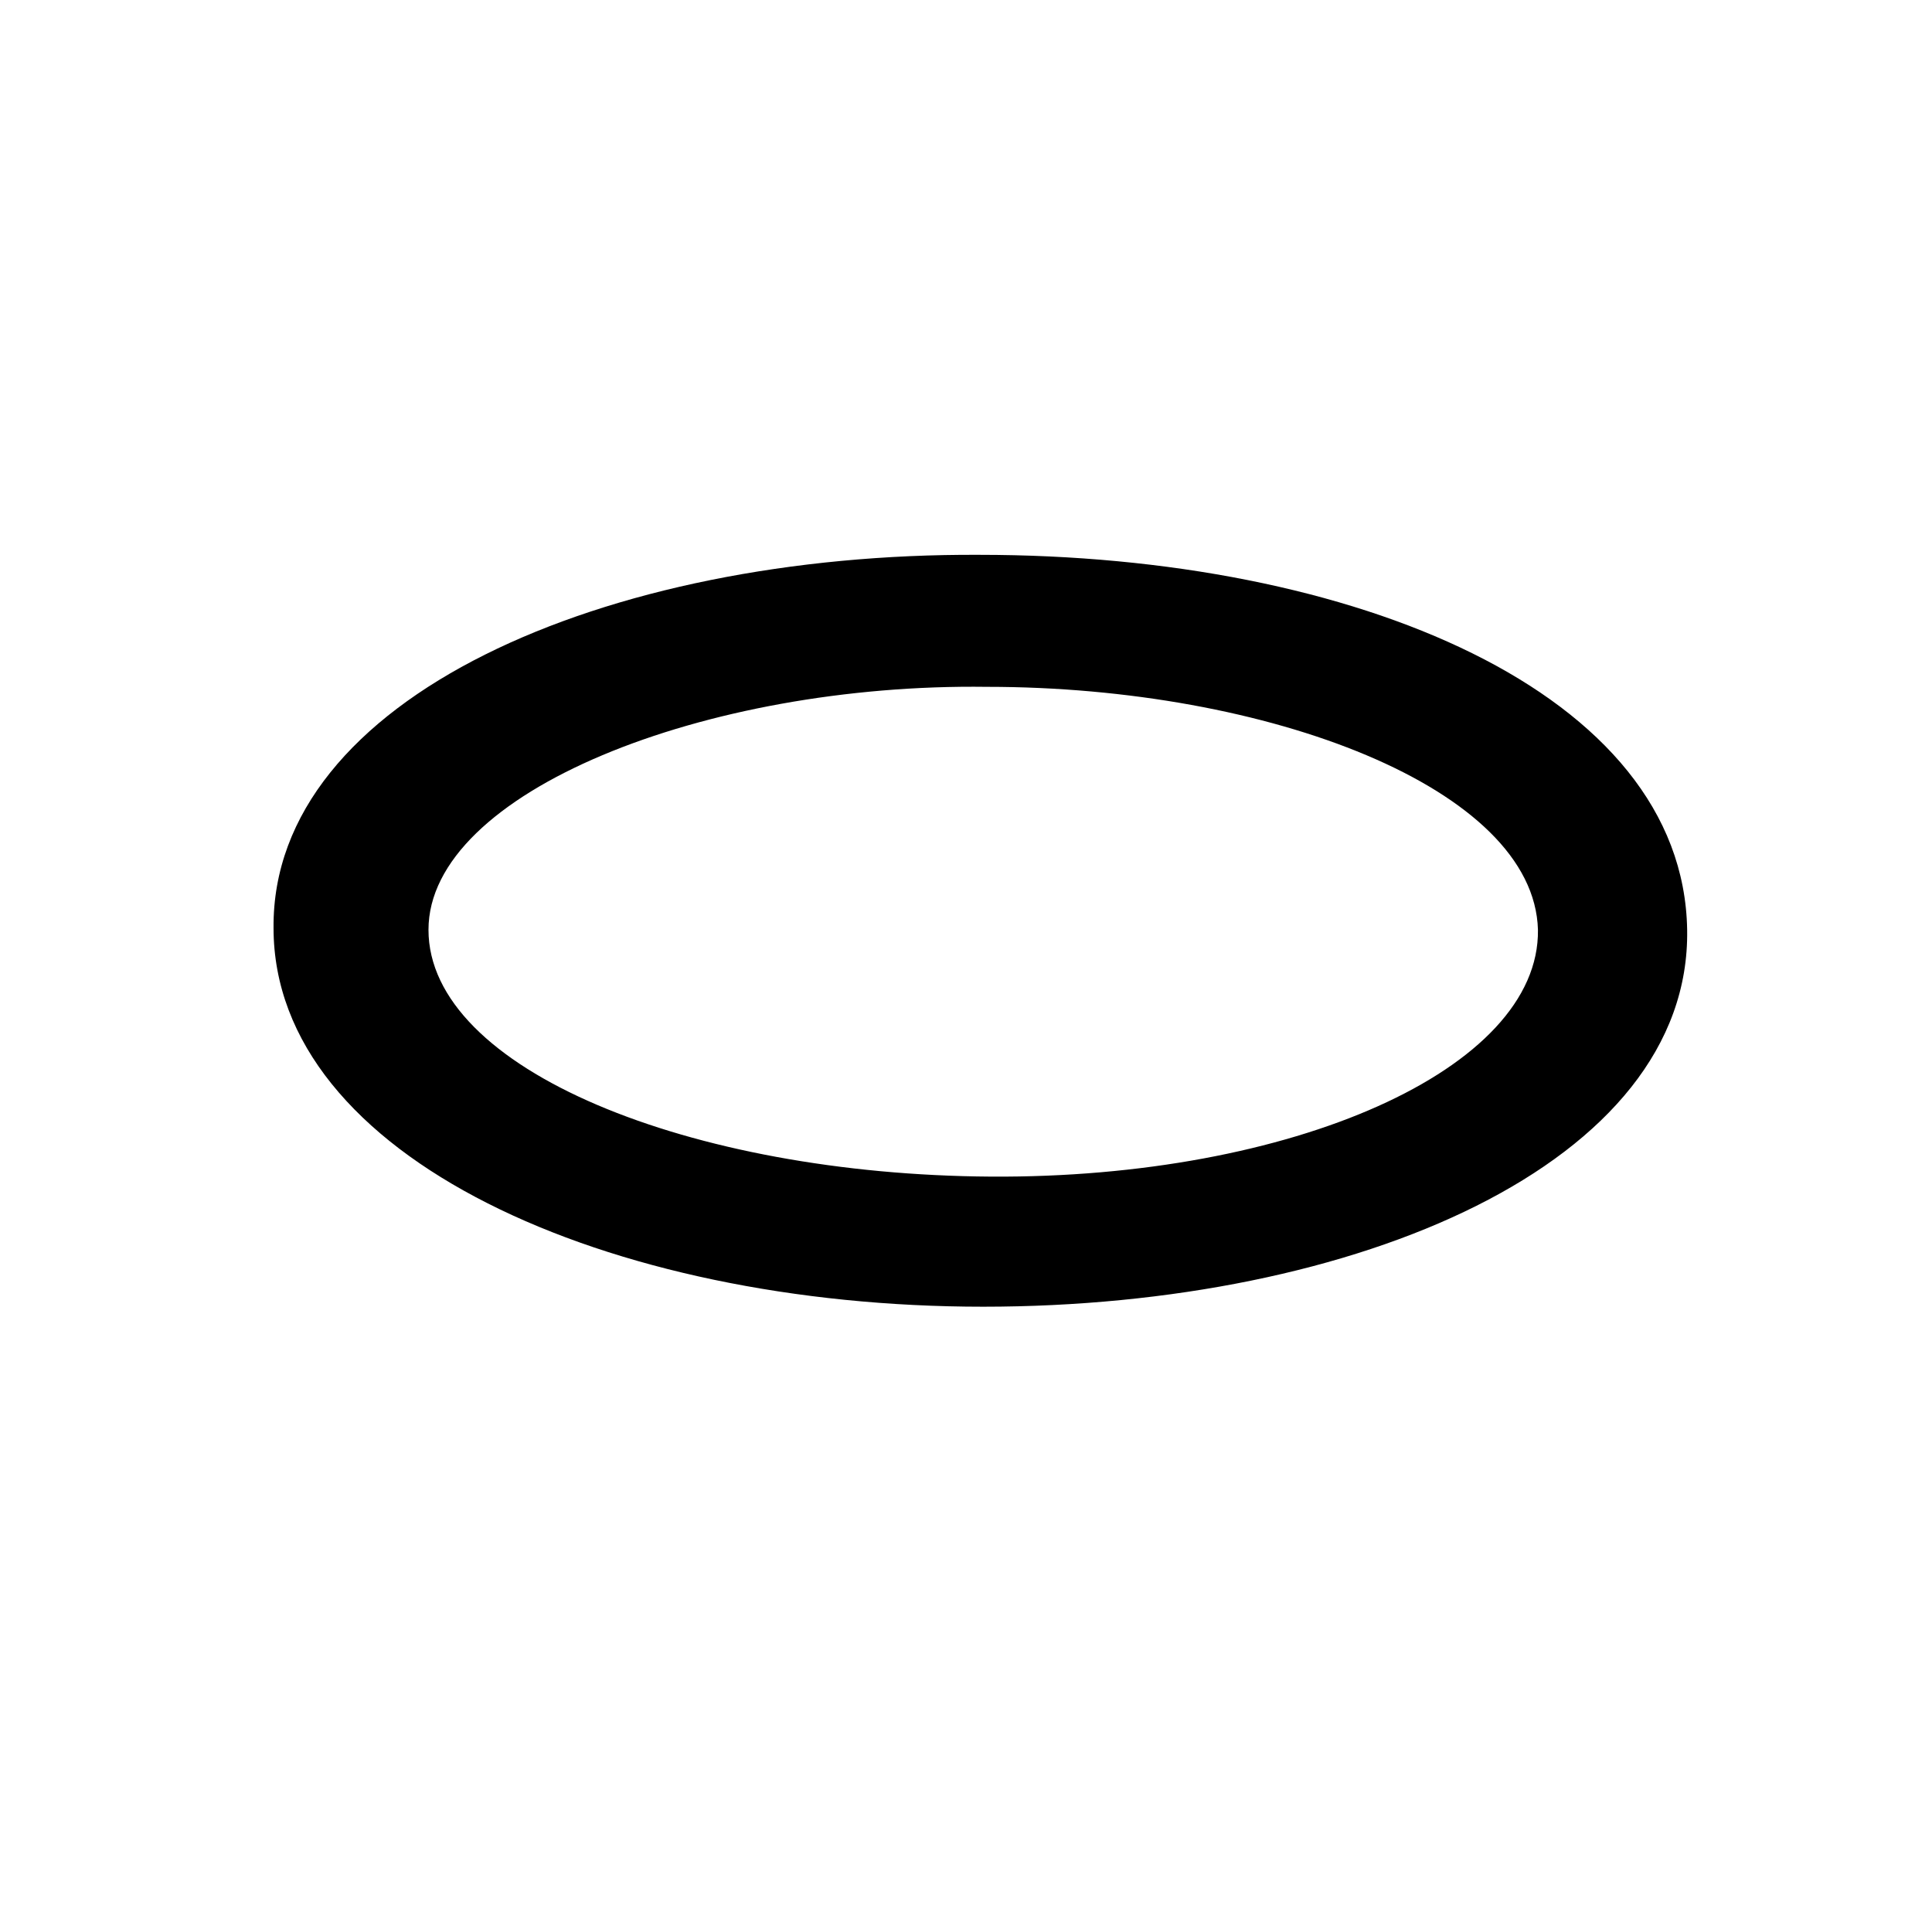 <?xml version="1.0" standalone="no"?>
<!DOCTYPE svg PUBLIC "-//W3C//DTD SVG 1.1//EN" "http://www.w3.org/Graphics/SVG/1.1/DTD/svg11.dtd" >
<svg xmlns="http://www.w3.org/2000/svg" xmlns:xlink="http://www.w3.org/1999/xlink" version="1.1" viewBox="-10 0 1010 1000">
   <path fill="currentColor"
d="M508 615c157 1 287 -56 286 -129c-2 -74 -141 -127 -288 -127c-147 -2 -292 55 -292 127c0 73 137 128 294 129zM872 486c2 122 -173 197 -368 197c-196 0 -371 -78 -371 -198c-1 -120 173 -196 369 -195c196 0 368 72 370 196z" />
</svg>
